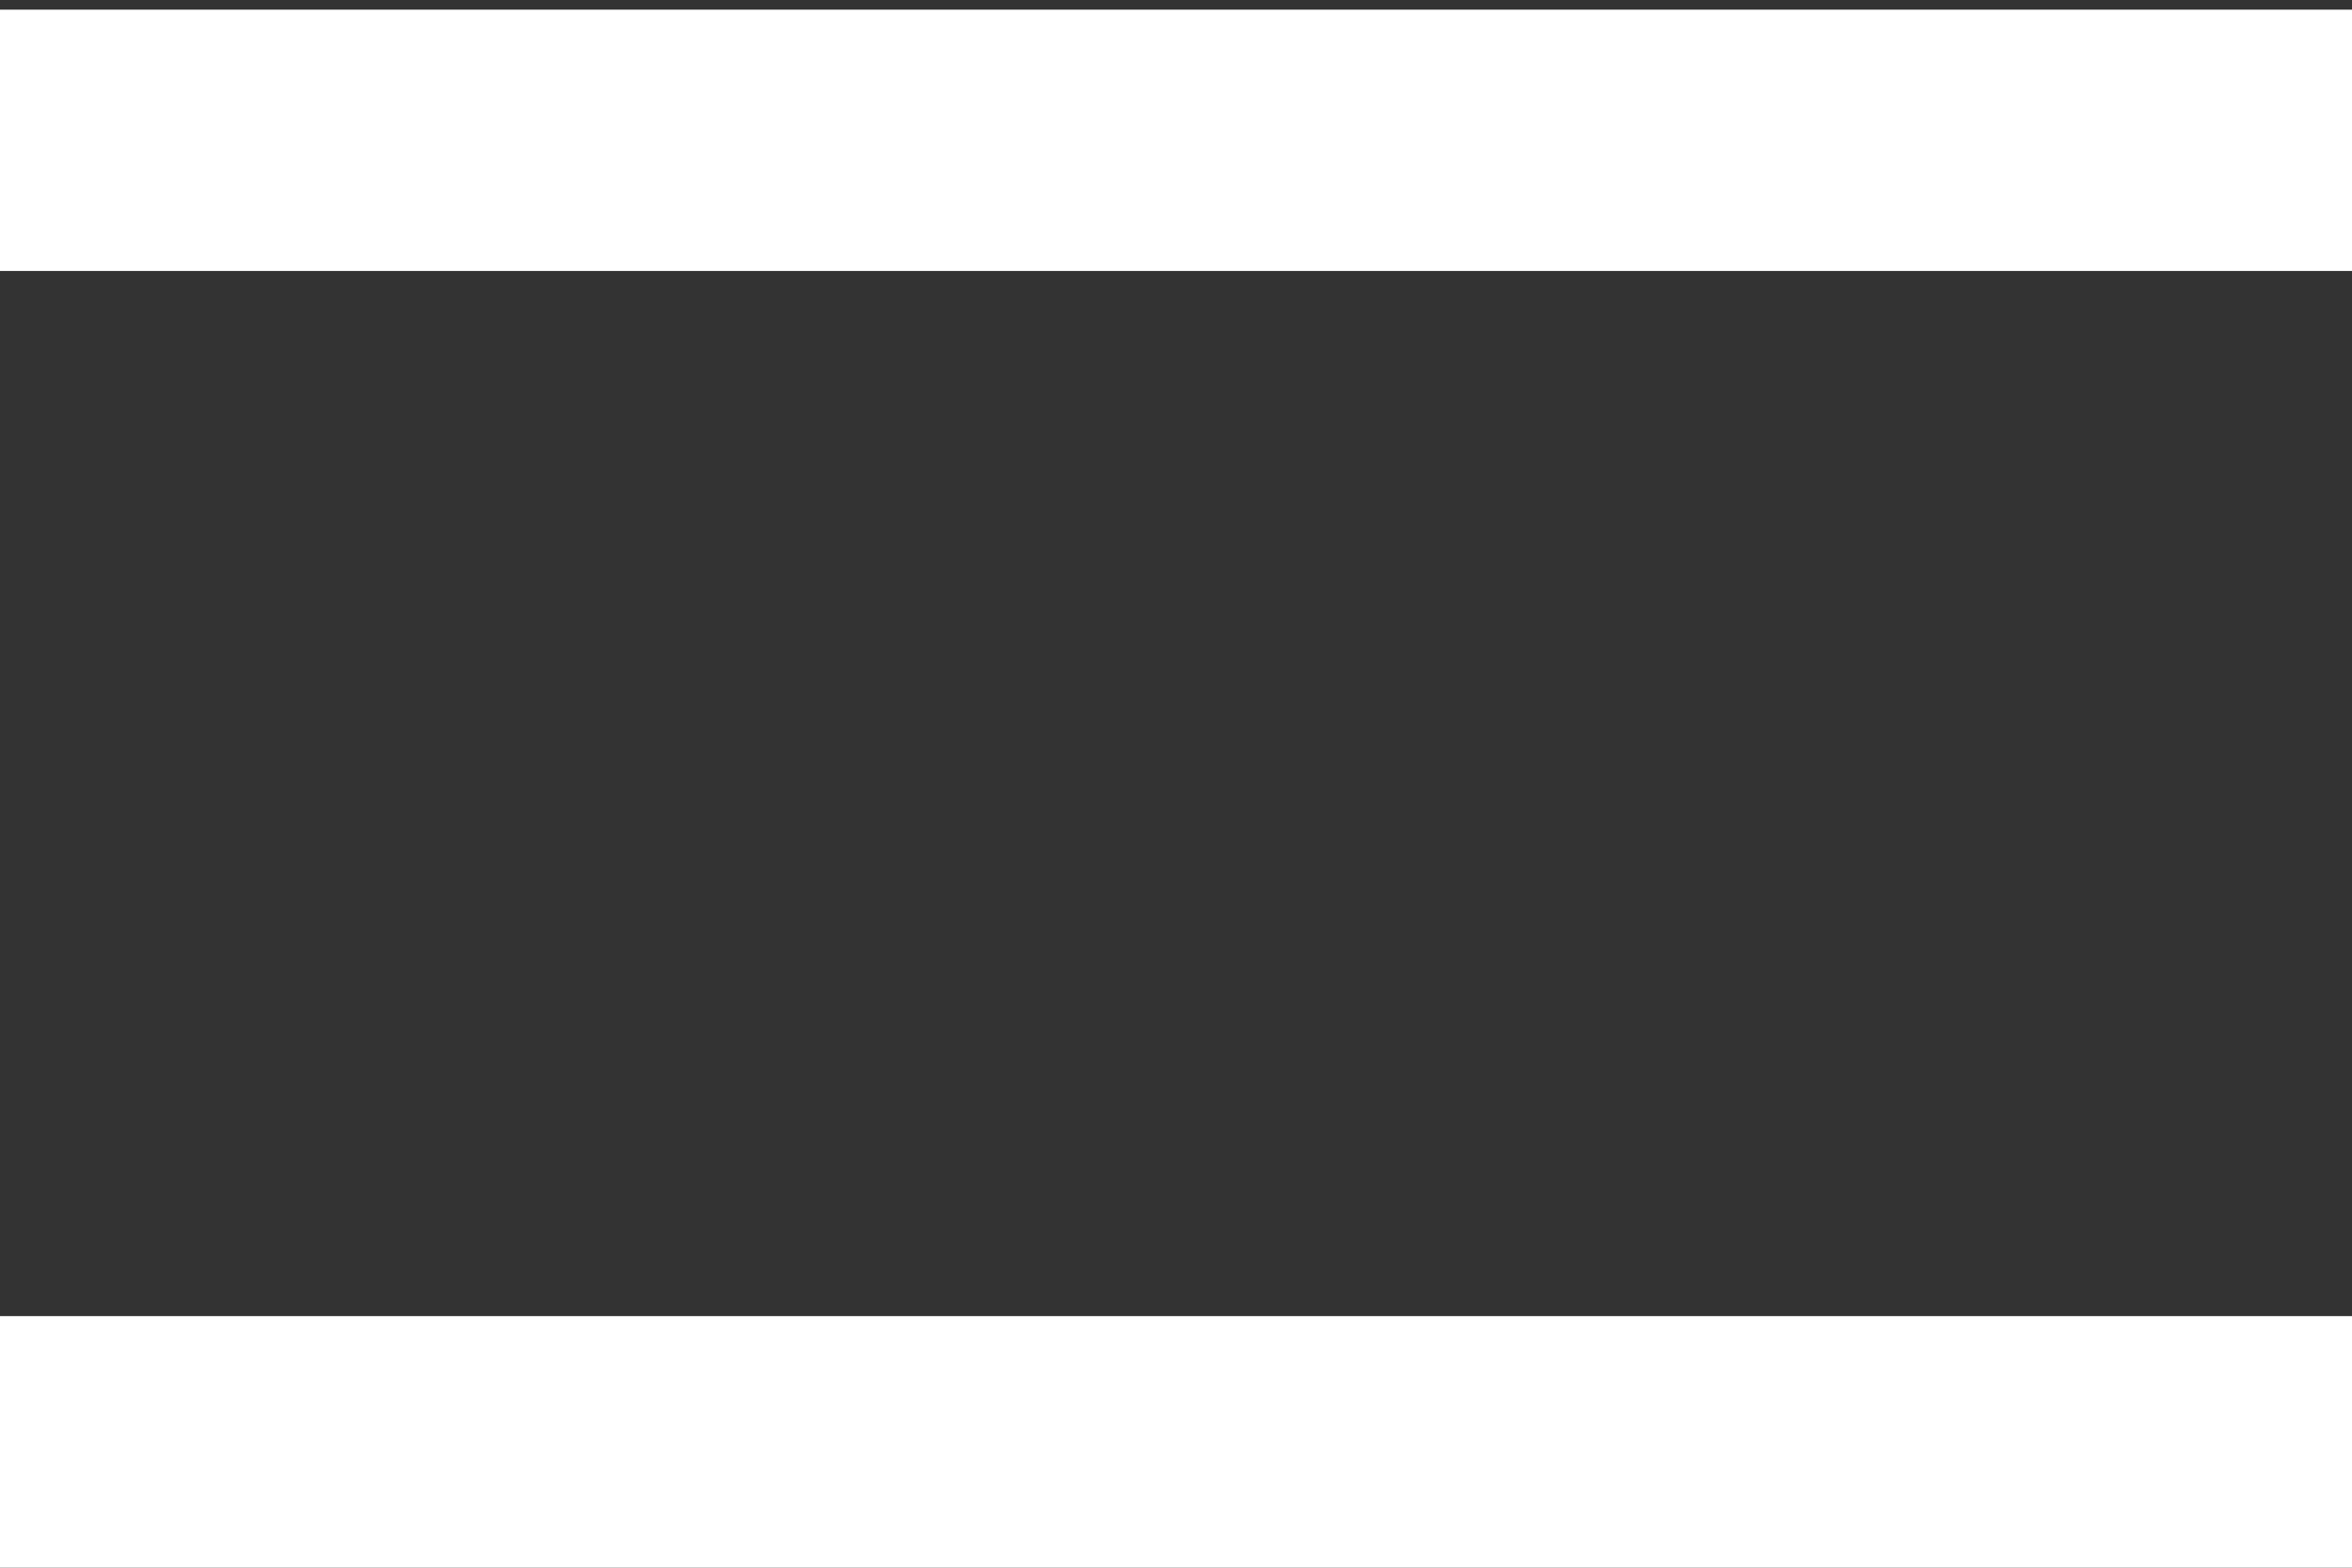 <svg width="18" height="12" xmlns="http://www.w3.org/2000/svg"><rect width="100%" height="100%" fill="#333333" stroke="none"/> <title/> <desc/> <g>  <title>background</title>  <rect fill="none" id="canvas_background" height="402" width="582" y="-1" x="-1"/> </g> <g>  <title>Layer 1</title>  <path fill="#ffffff" id="Shape" d="m0,12.074l18,0l0,-2l-18,0l0,2l0,0zm0,-12l0,2l18,0l0,-2l-18,0l0,0z"/> </g></svg>